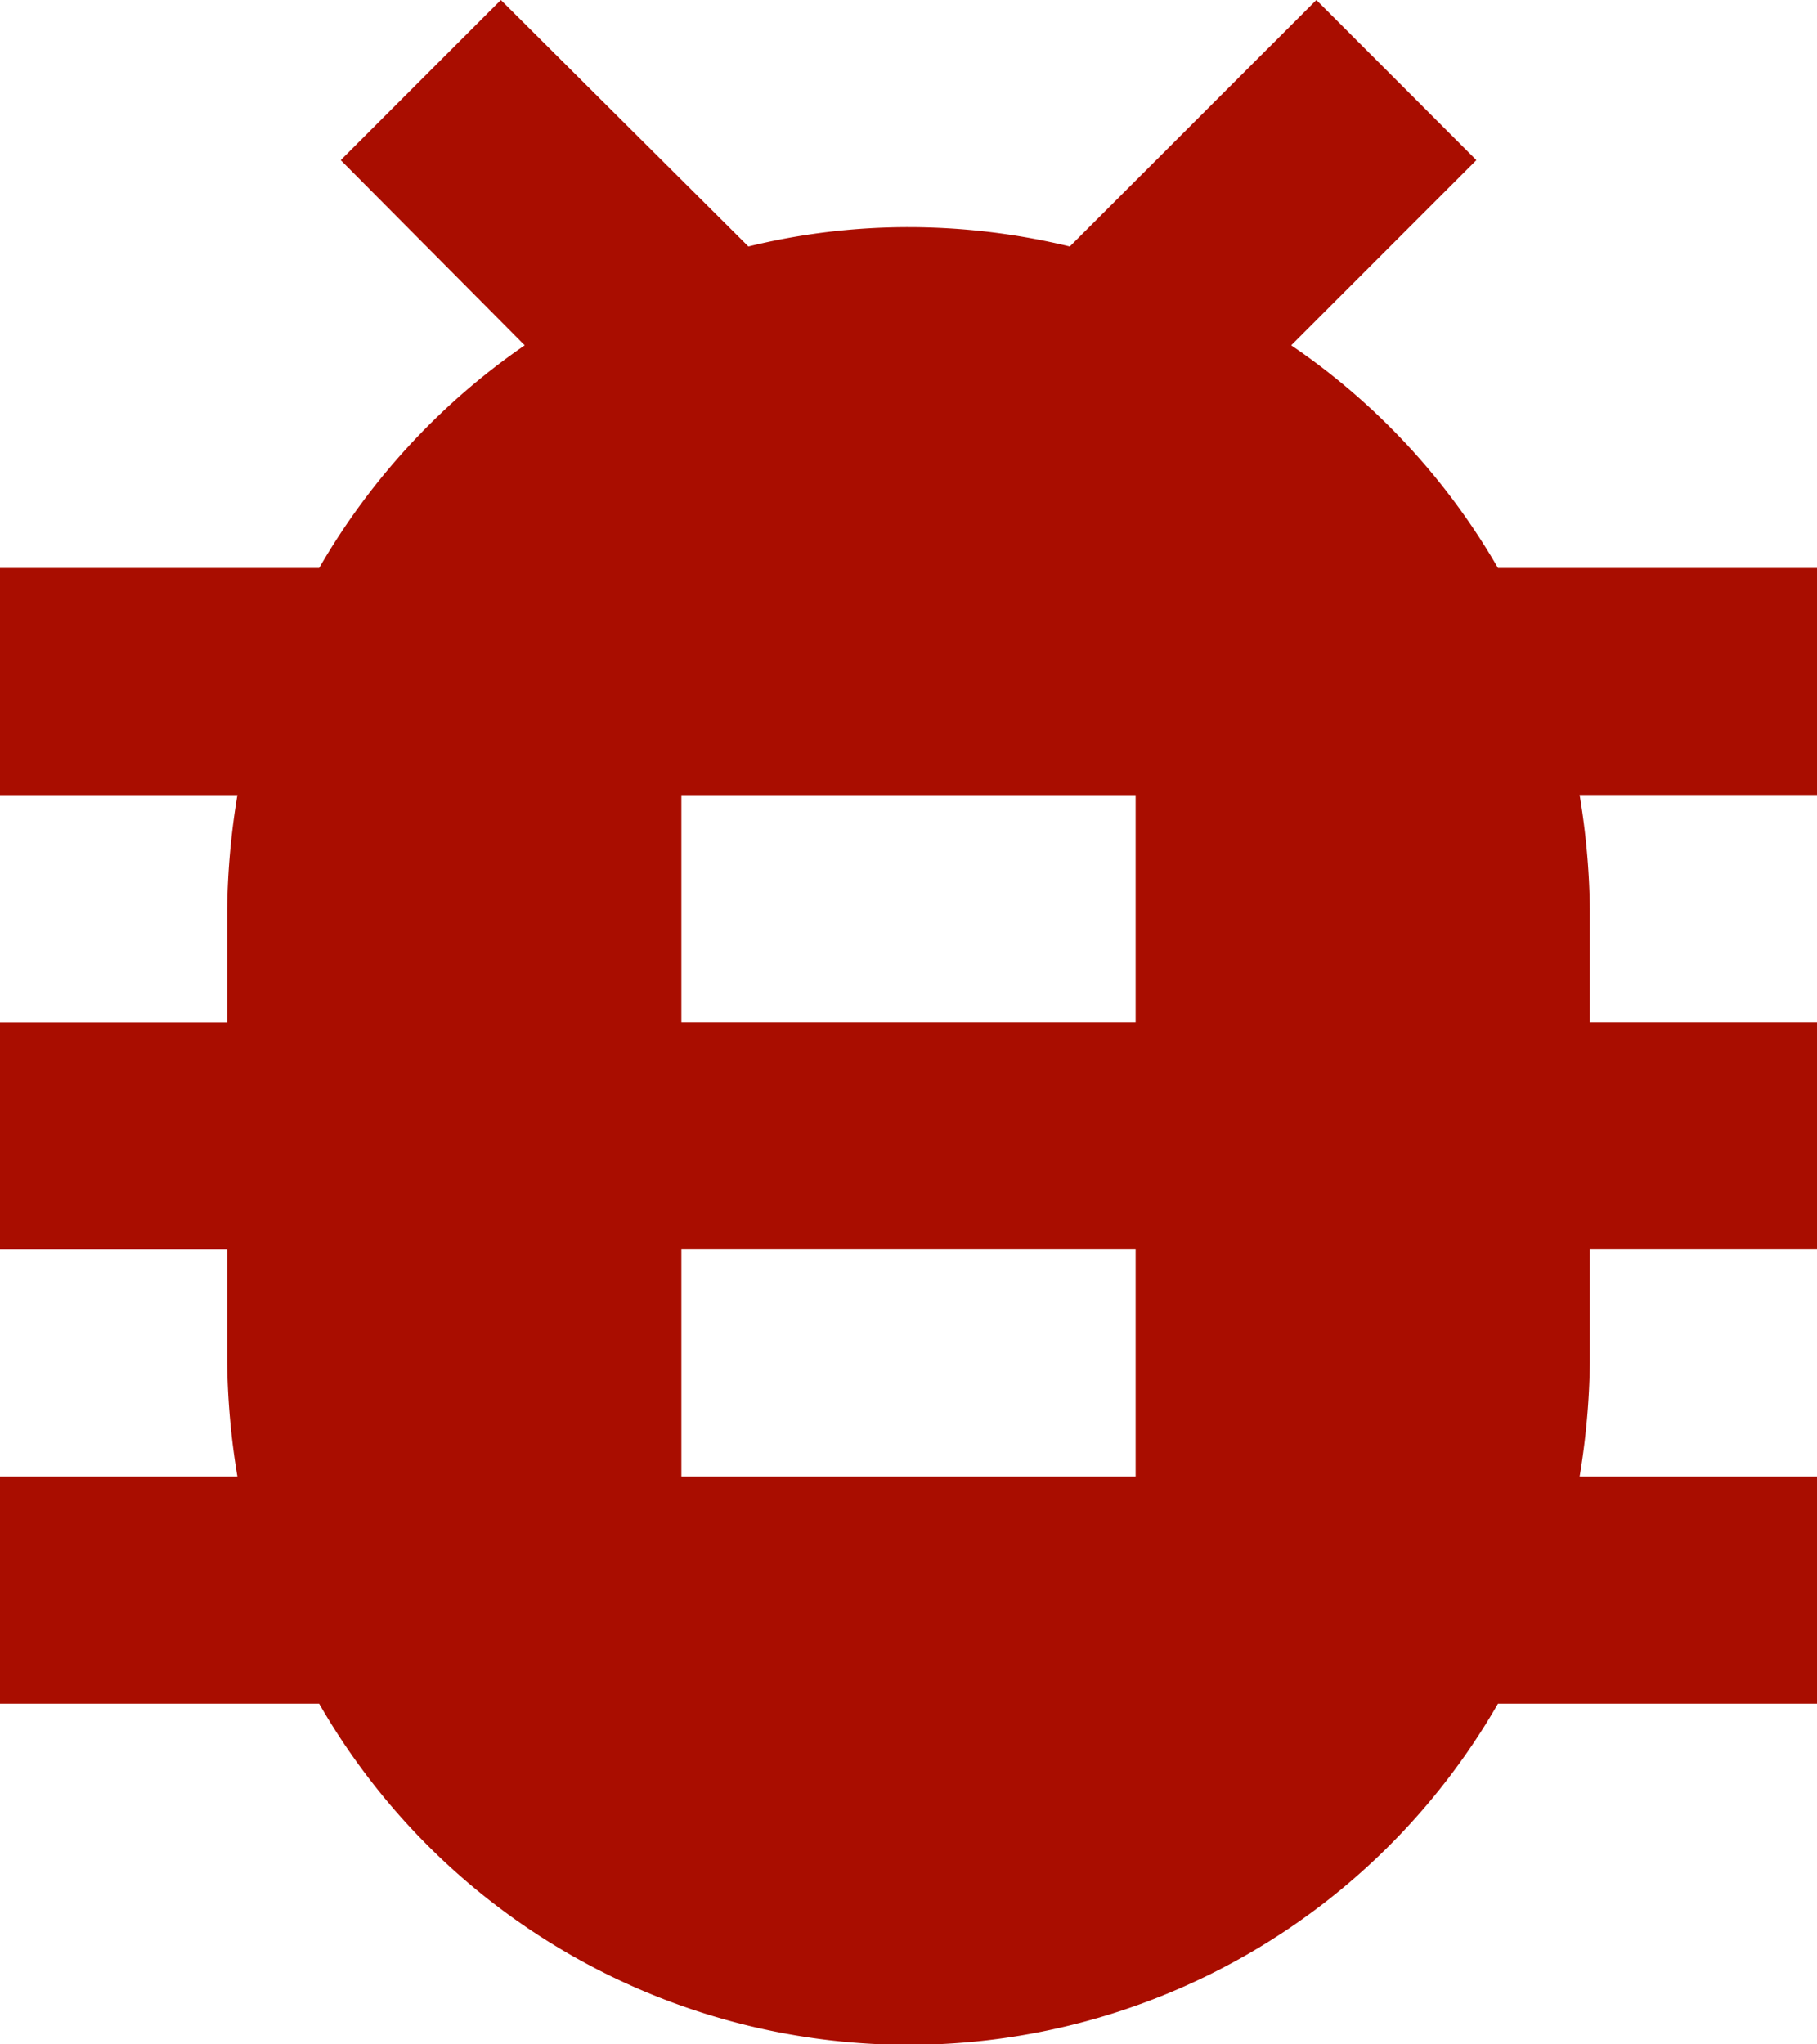 <svg xmlns="http://www.w3.org/2000/svg" viewBox="-1196.002 2243.055 16.84 18.945">
  <defs>
    <style>
      .cls-1 {
        fill: #a90d00;
      }
    </style>
  </defs>
  <path id="Beta_Tester_Header" data-name="Beta Tester_Header" class="cls-1" d="M20.84,8.263H17.883A6.3,6.3,0,0,0,15.967,6.2l1.716-1.716L16.2,3,13.915,5.284a6.384,6.384,0,0,0-1.495-.179,6.229,6.229,0,0,0-1.484.179L8.642,3,7.158,4.484,8.863,6.2A6.38,6.38,0,0,0,6.958,8.263H4v2.105H6.2a6.987,6.987,0,0,0-.095,1.053v1.053H4v2.105H6.105V15.63A6.987,6.987,0,0,0,6.2,16.683H4v2.105H6.958a6.3,6.3,0,0,0,10.925,0H20.84V16.683h-2.2a6.987,6.987,0,0,0,.095-1.053V14.578H20.84V12.473H18.735V11.42a6.987,6.987,0,0,0-.095-1.053h2.2Zm-6.315,8.42h-4.21V14.578h4.21Zm0-4.21h-4.21V10.368h4.21Z" transform="translate(-1200.002 2240.055)"/>
</svg>
